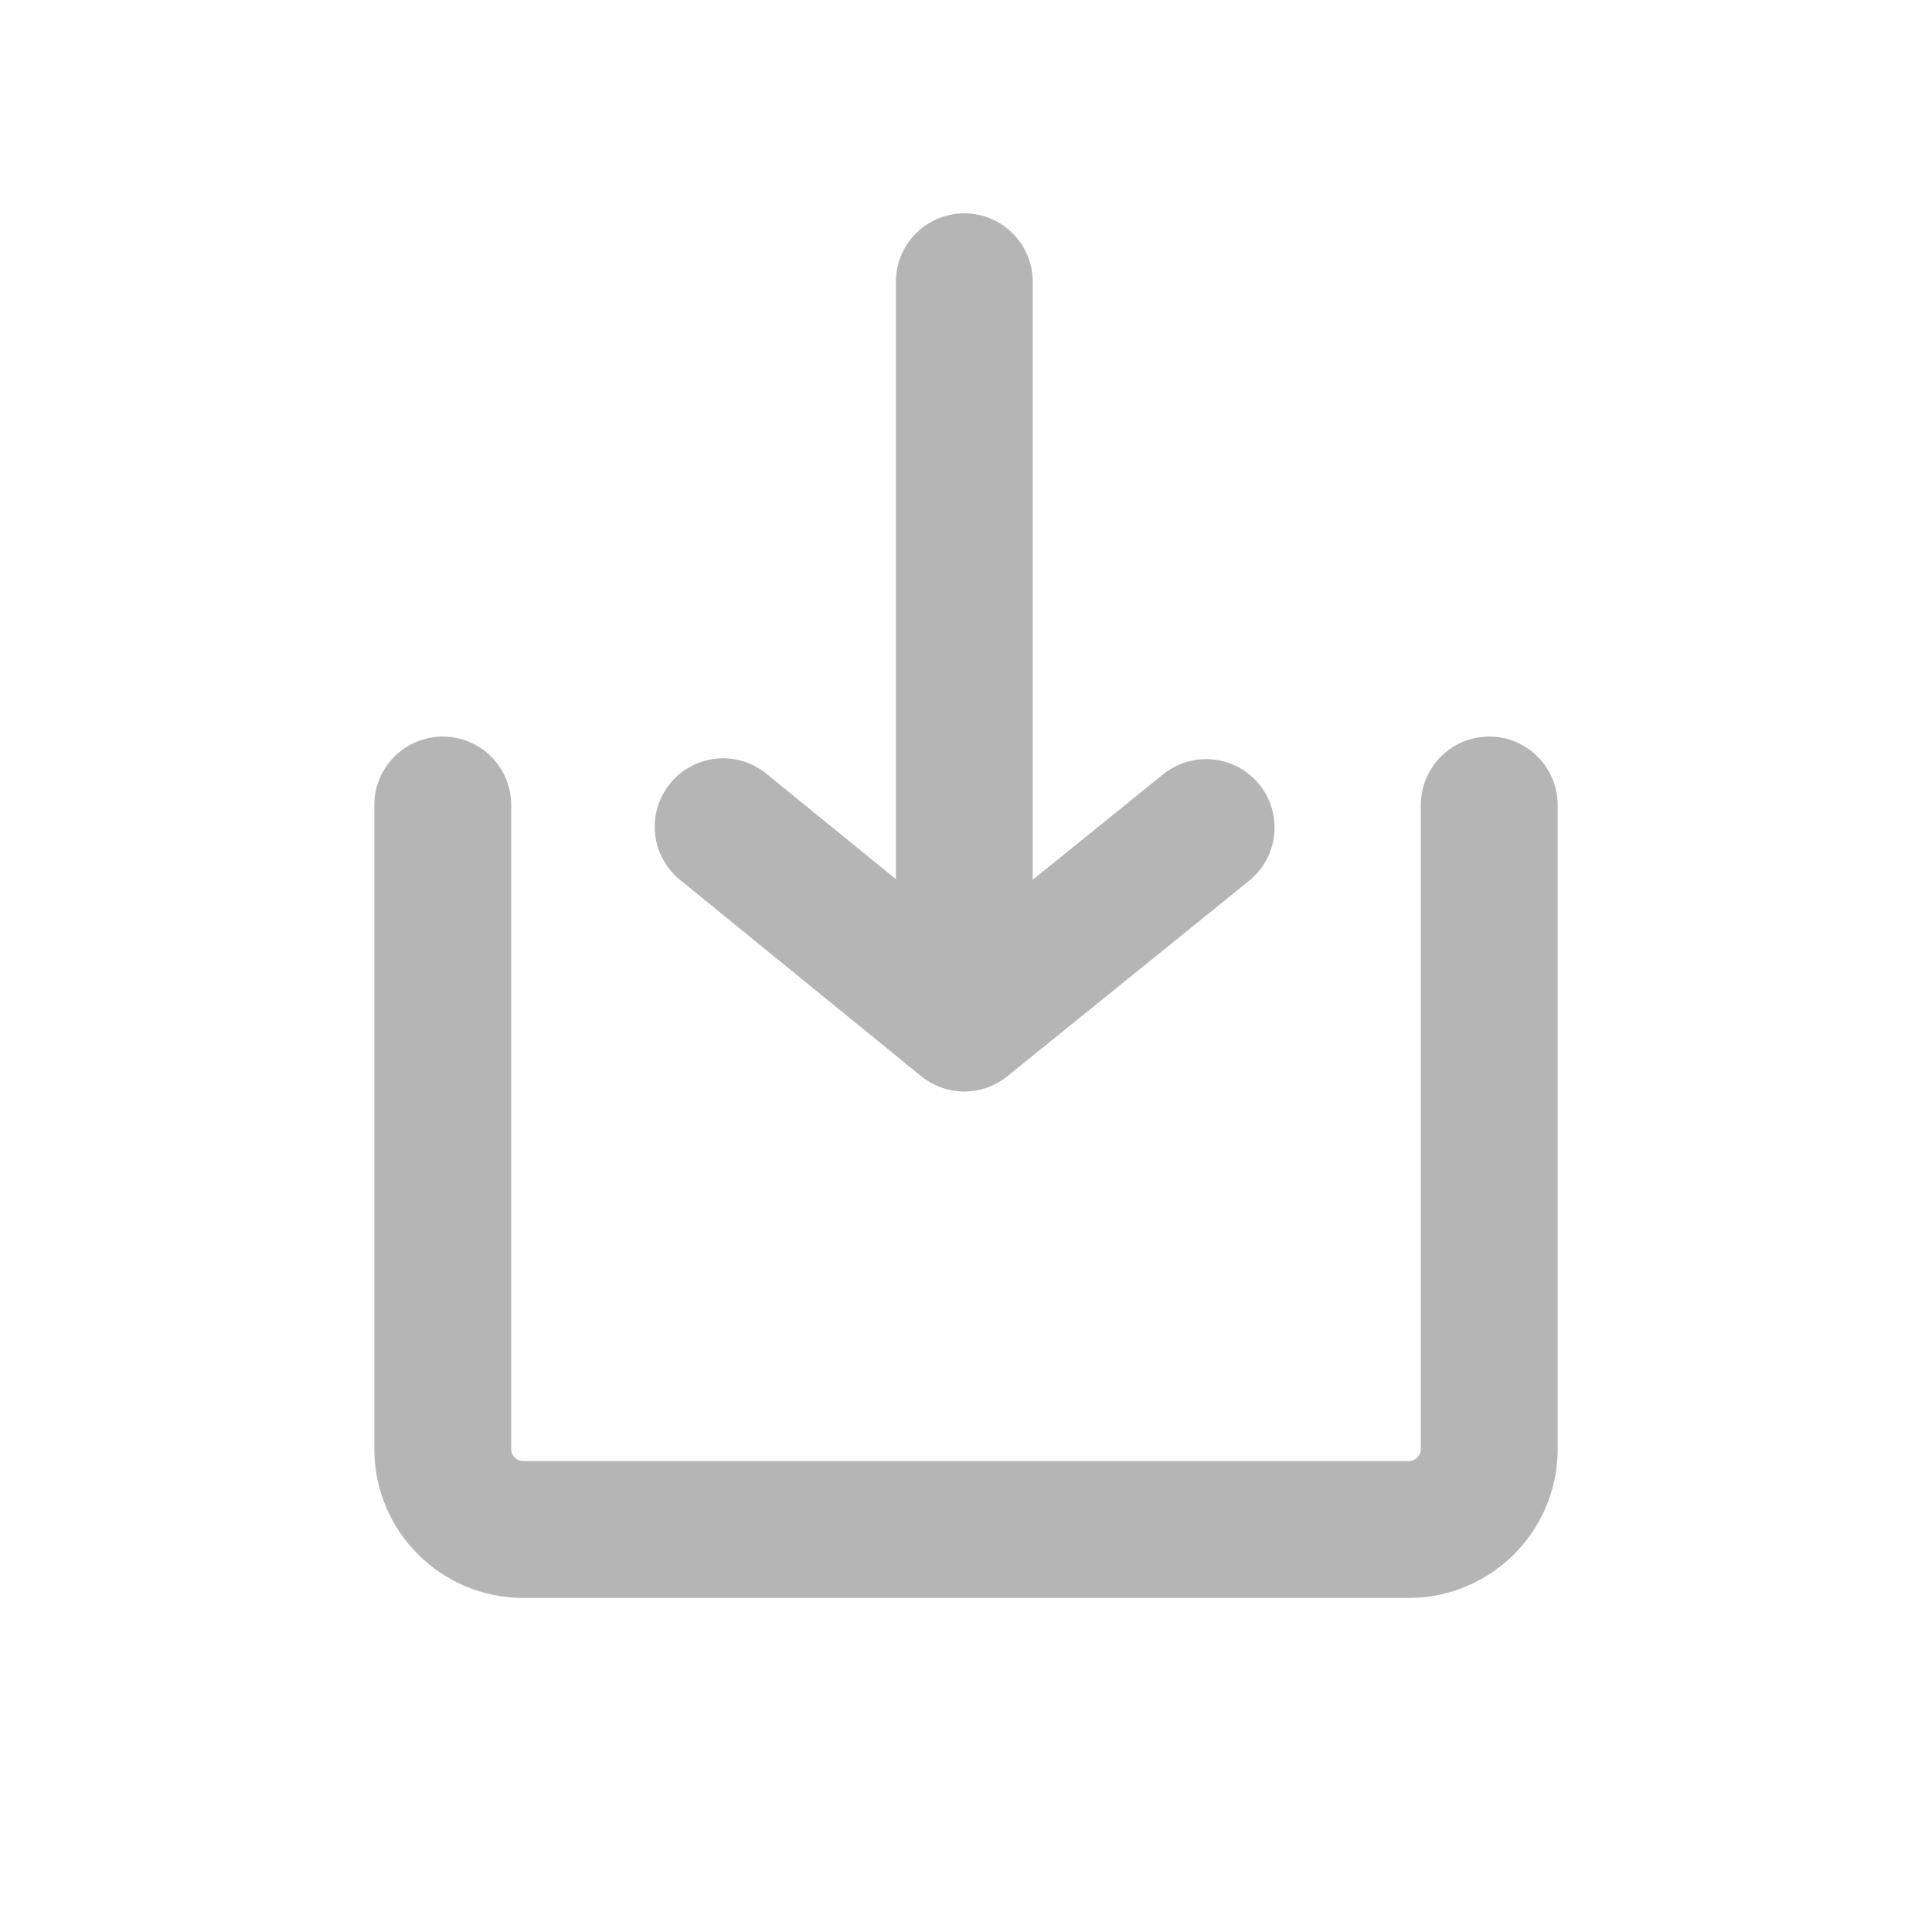 <svg width="24" height="24" viewBox="0 0 24 24" fill="none" xmlns="http://www.w3.org/2000/svg">
<path d="M5.5 10V18C5.5 18.552 5.948 19 6.5 19H17.5C18.052 19 18.5 18.552 18.5 18V10" stroke="#B5B5B5" stroke-width="1.7" stroke-linecap="round"/>
<path d="M11.979 3.5L11.979 12.709M11.979 12.709L8.983 10.27M11.979 12.709L14.983 10.28" stroke="#B5B5B5" stroke-width="1.7" stroke-linecap="round" stroke-linejoin="round"/>
</svg>
